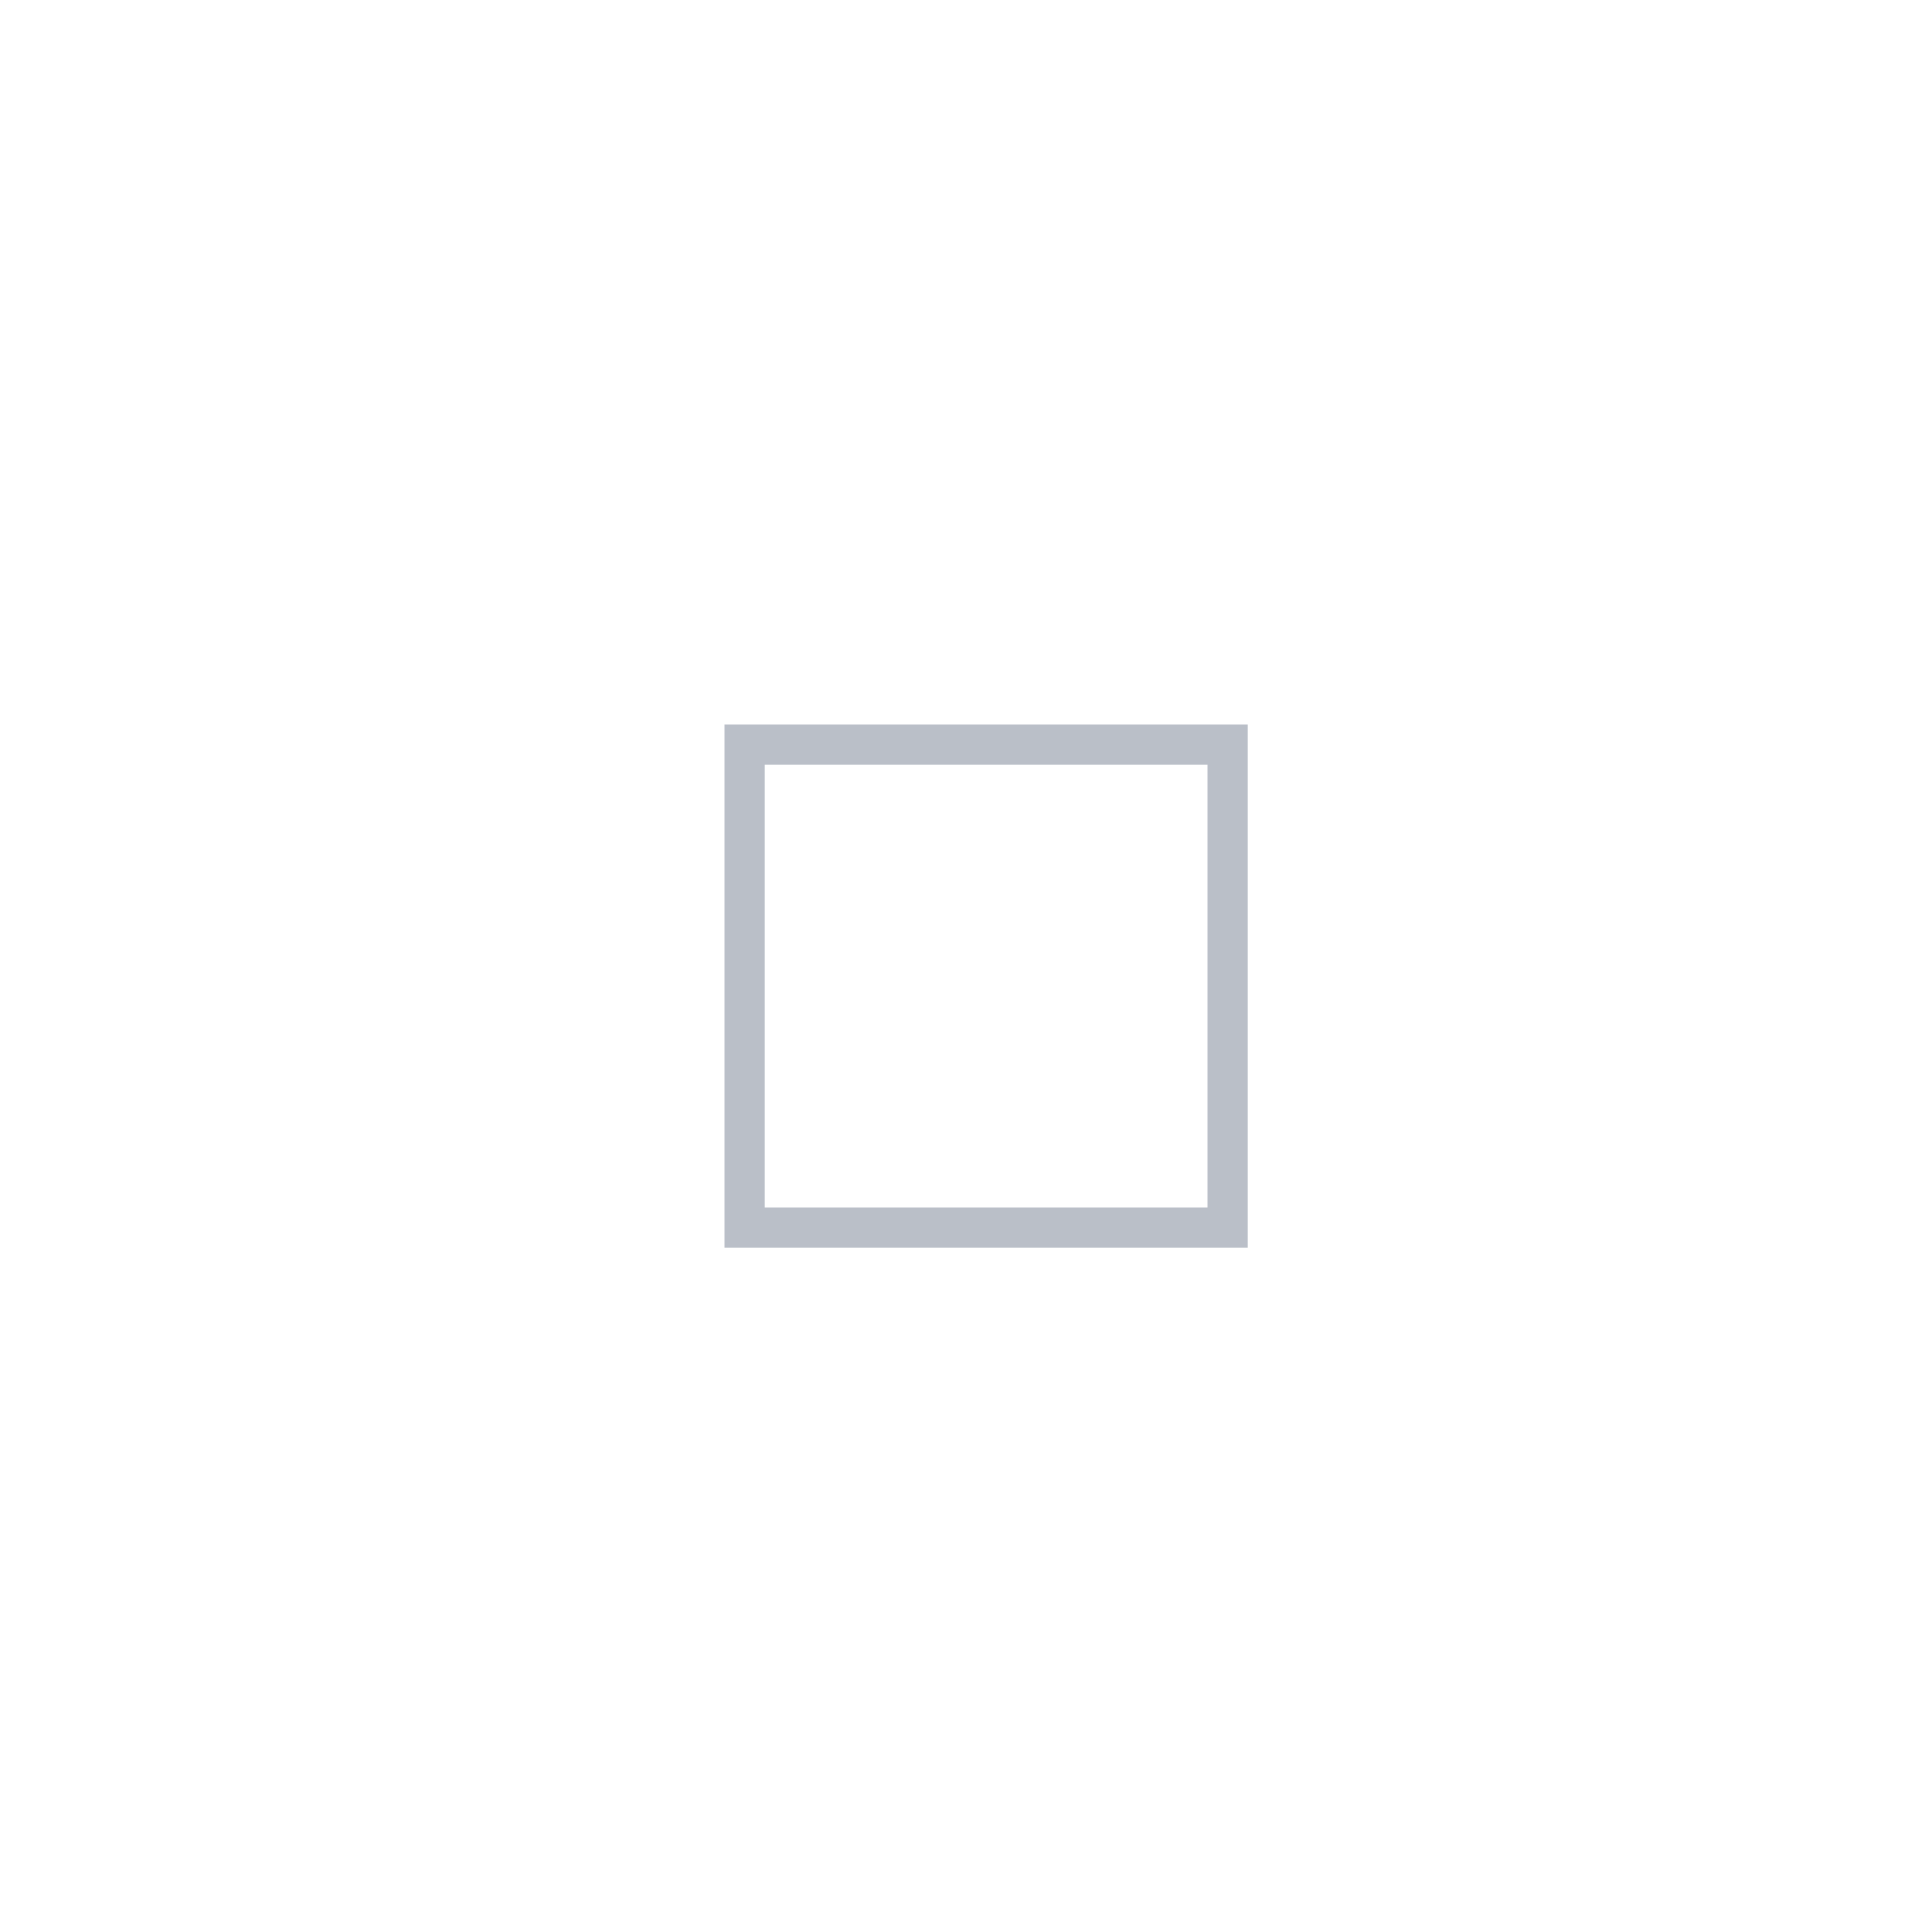 <?xml version="1.0" encoding="UTF-8"?>
<svg width="48px" height="48px" viewBox="0 0 48 48" version="1.1" xmlns="http://www.w3.org/2000/svg" xmlns:xlink="http://www.w3.org/1999/xlink">
    <!-- Generator: Sketch 56.2 (81672) - https://sketch.com -->
    <title>rectangle tool_disable</title>
    <desc>Created with Sketch.</desc>
    <g id="页面-1" stroke="none" stroke-width="1" fill="none" fill-rule="evenodd">
        <g id="画板" transform="translate(-1884, -530)">
            <g id="编组" transform="translate(1879, 341)">
                <g id="侧边工具栏-" transform="translate(5, 141)">
                    <g id="编组-3">
                        <g id="rectangle-tool_disable" transform="translate(0, 48)">
                            <rect id="Rectangle-11-Copy" fill="#D8D8D8" opacity="0" x="0" y="0" width="48" height="48"></rect>
                            <rect id="矩形" stroke="#536076" opacity="0.4" x="18.5" y="18.5" width="12" height="12"></rect>
                        </g>
                    </g>
                </g>
            </g>
        </g>
    </g>
</svg>